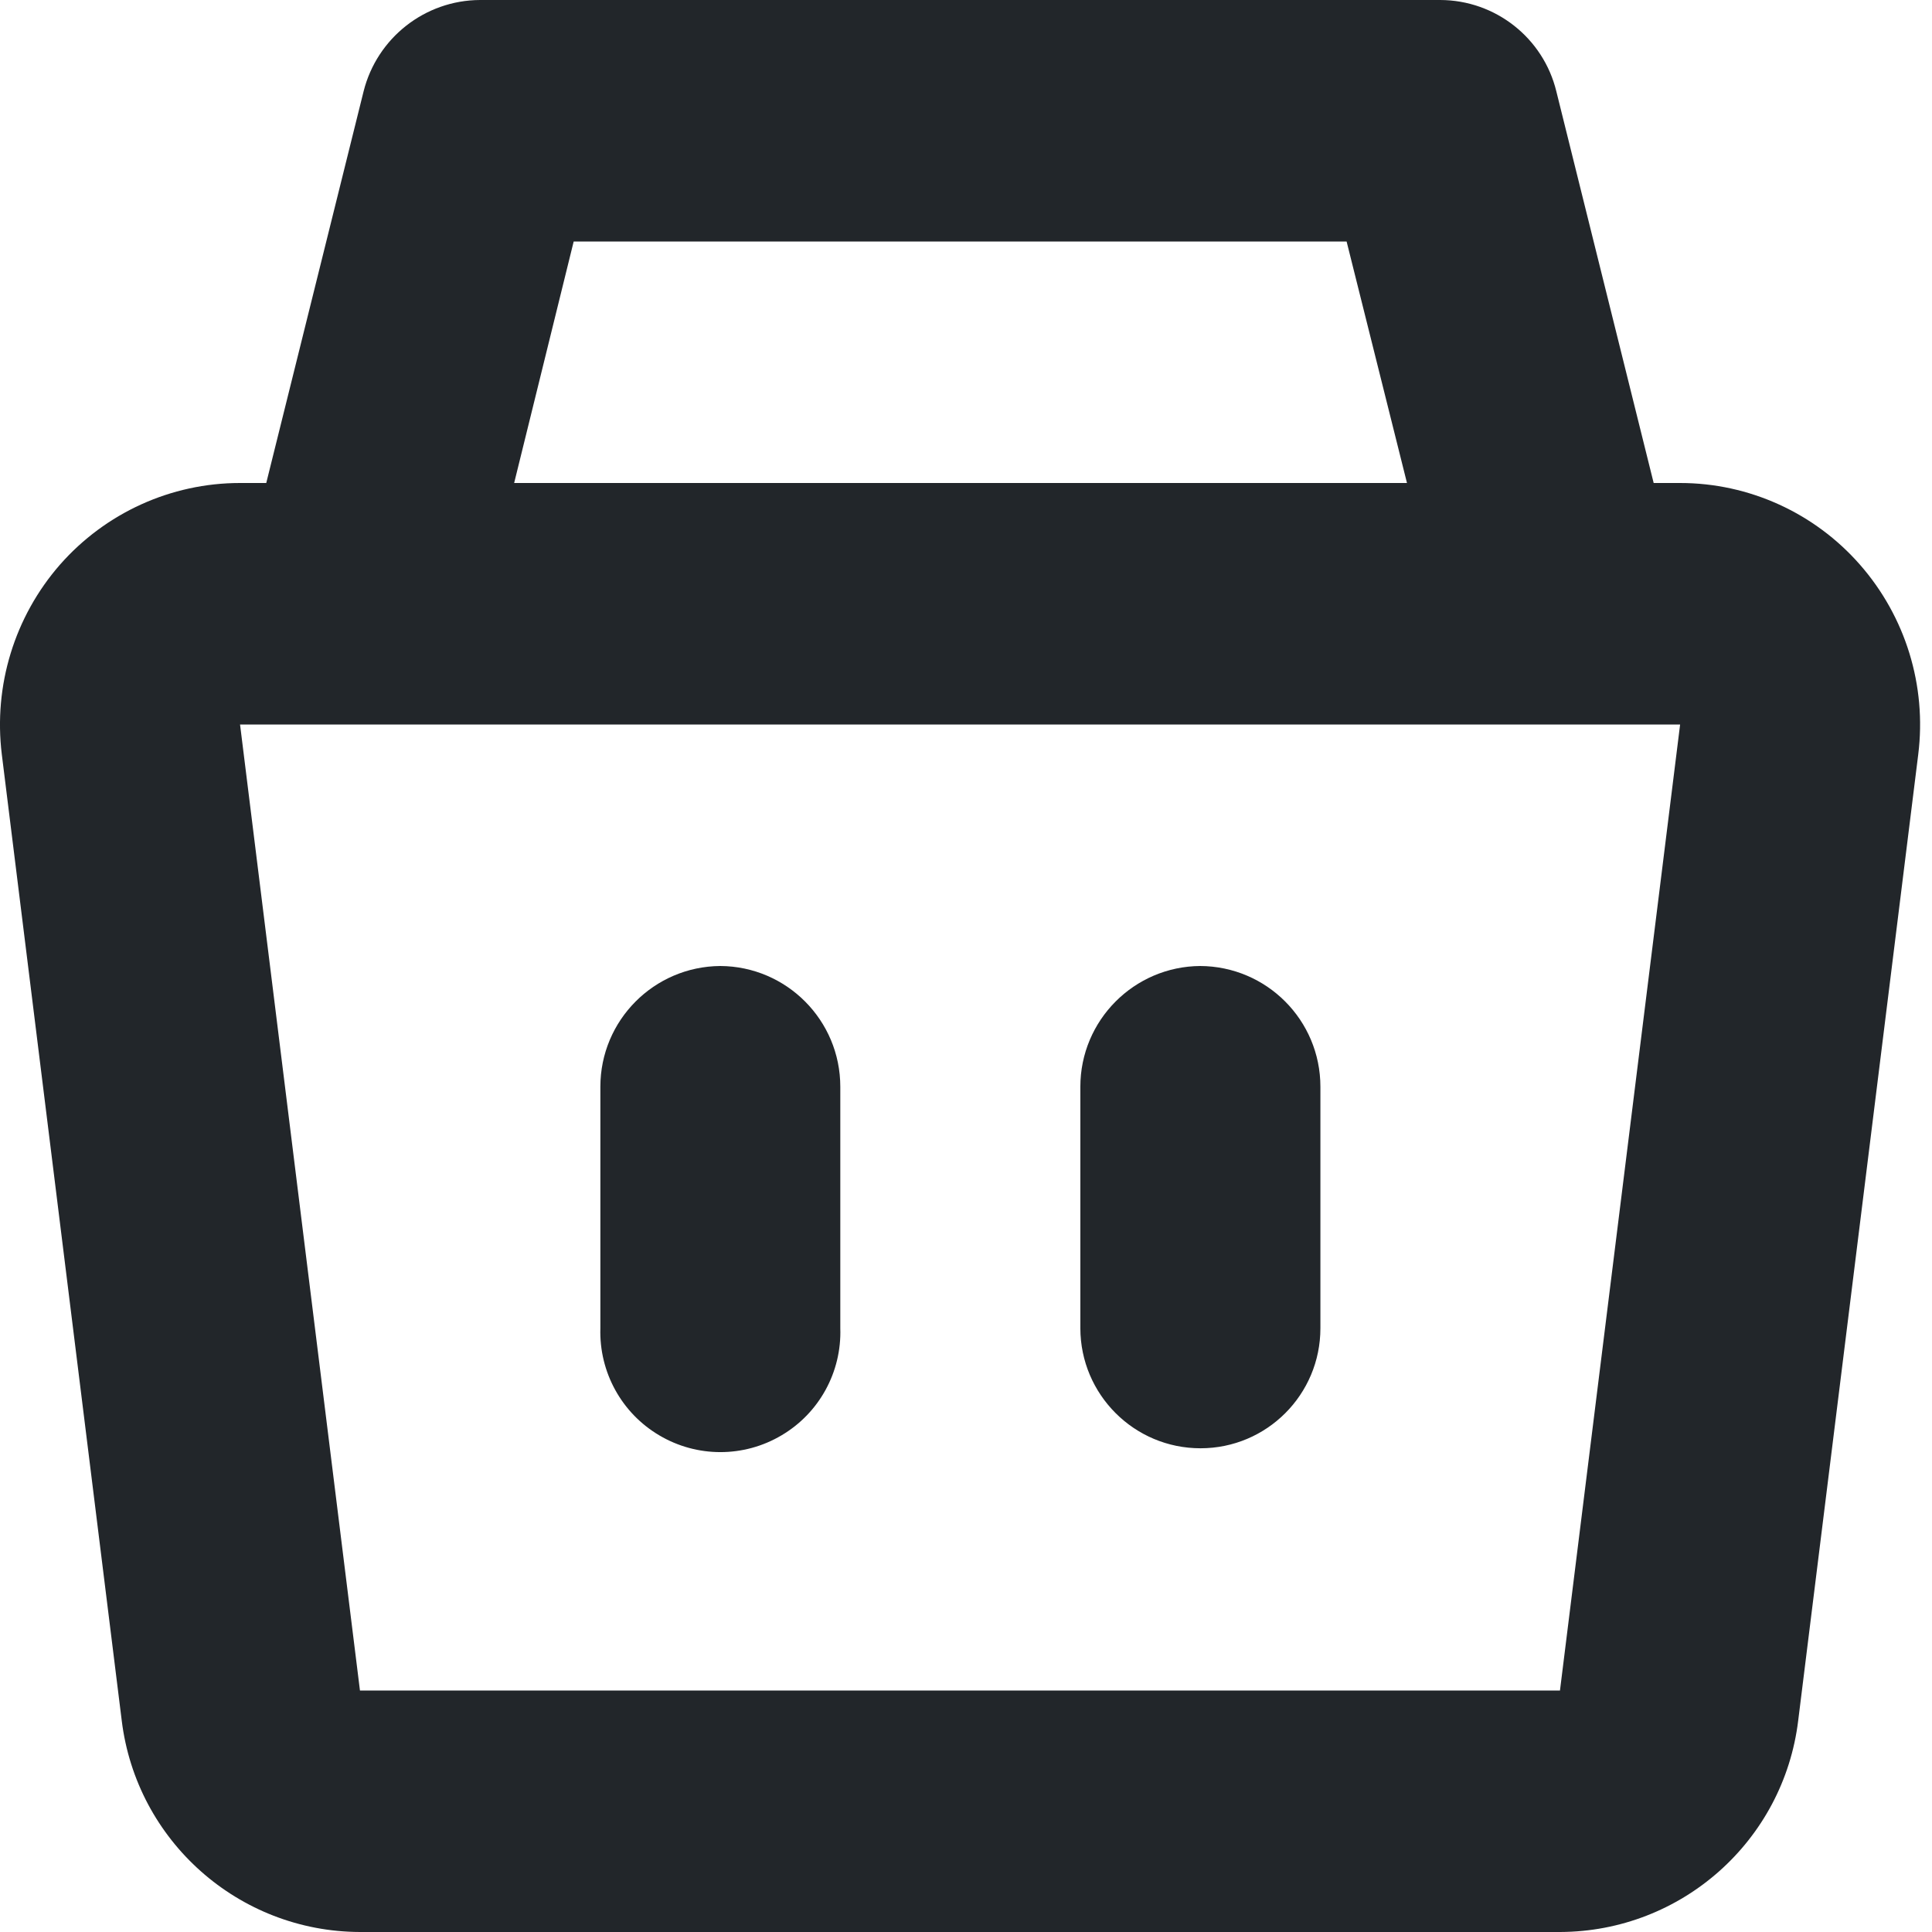 <svg width="16" height="16" viewBox="0 0 16 16" fill="none" xmlns="http://www.w3.org/2000/svg">
<path fill-rule="evenodd" clip-rule="evenodd" d="M15.403 4.676C15.027 4.247 14.484 4 13.914 4L13.695 4L12.889 0.757C12.781 0.313 12.383 0.001 11.927 0L3.975 3.05176e-05C3.519 0.002 3.122 0.314 3.011 0.757L2.205 4H1.987C1.417 4 0.874 4.247 0.497 4.676C0.12 5.107 -0.055 5.679 0.015 6.248L1.008 14.248C1.13 15.246 1.976 15.997 2.981 16L12.919 16C13.925 15.997 14.771 15.246 14.892 14.248L15.886 6.248C15.957 5.679 15.781 5.107 15.403 4.676ZM4.751 2H11.152L11.652 4H4.258L4.751 2ZM2.981 14L1.988 6H13.914L12.919 14H2.981ZM5.965 8C5.416 8.004 4.972 8.45 4.972 9L4.972 11C4.961 11.363 5.148 11.703 5.46 11.887C5.772 12.072 6.16 12.072 6.472 11.887C6.784 11.703 6.971 11.363 6.959 11V9C6.959 8.45 6.515 8.003 5.965 8ZM9.941 8C9.392 8.003 8.947 8.45 8.947 9L8.947 11C8.948 11.549 9.393 11.994 9.942 11.994C10.491 11.994 10.935 11.549 10.935 11V9C10.935 8.449 10.49 8.002 9.938 8H9.941Z" fill="#22262A"/>
</svg>

